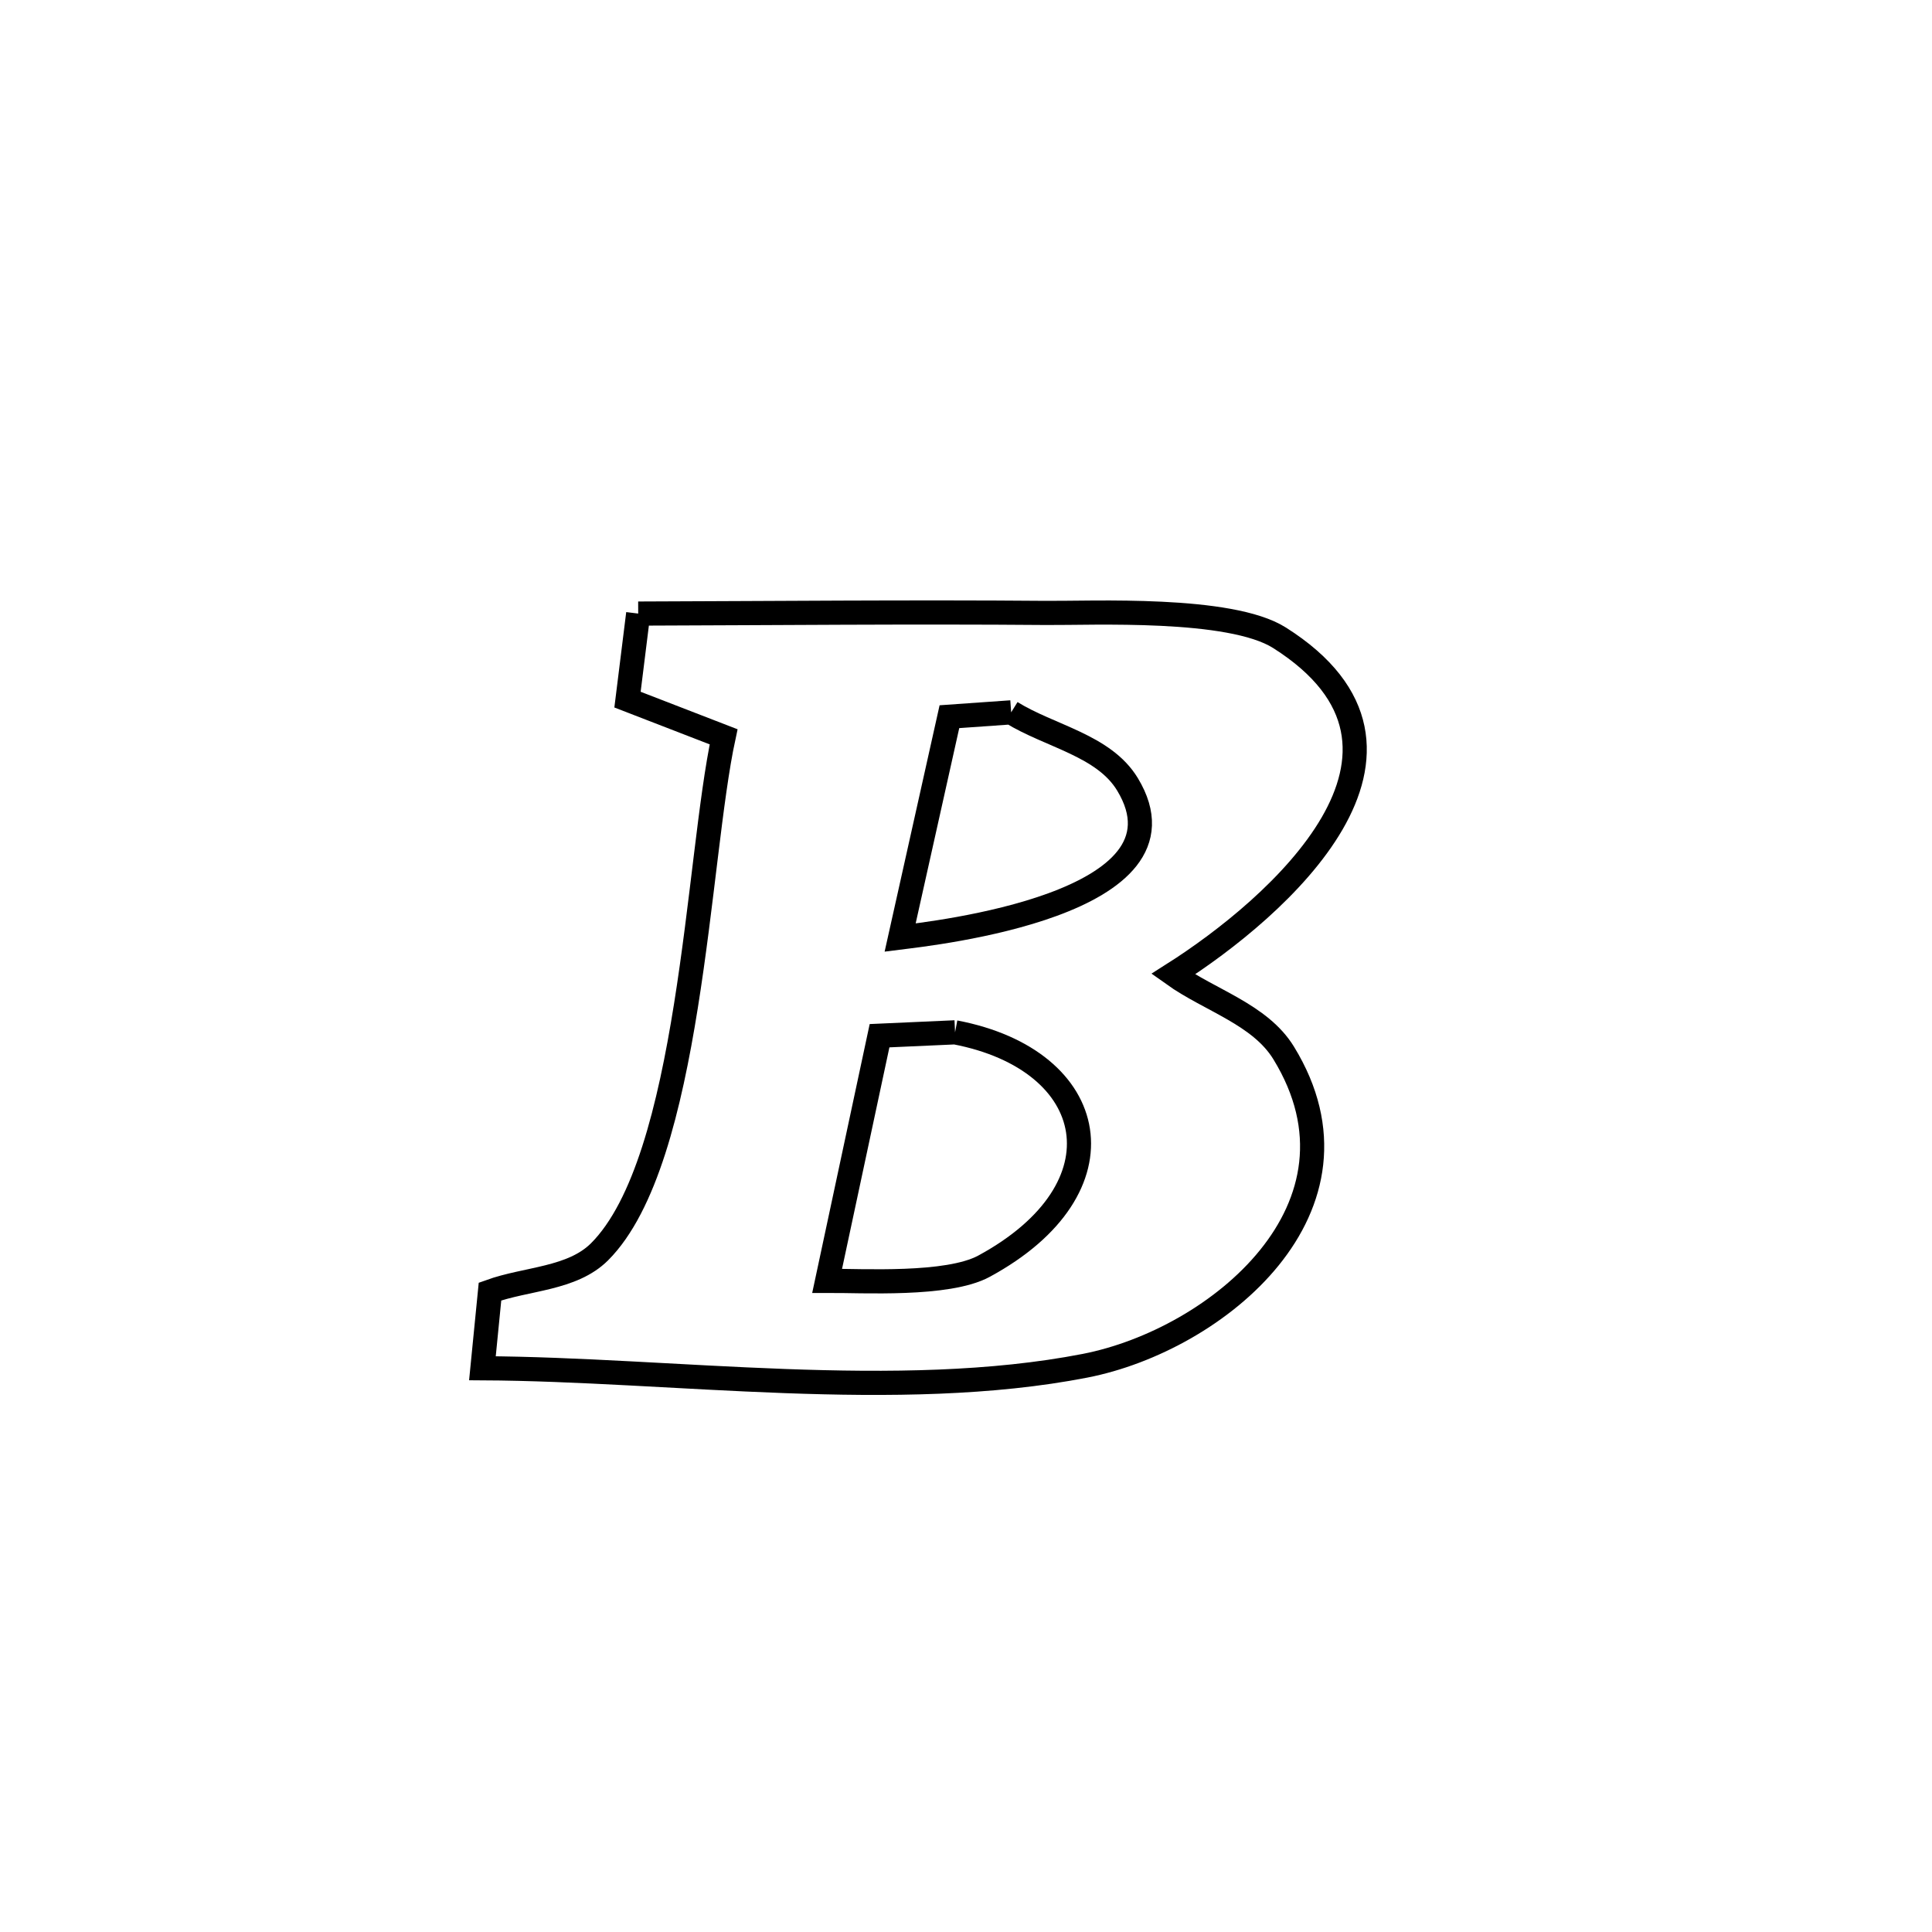 <svg xmlns="http://www.w3.org/2000/svg" viewBox="0.0 0.0 24.0 24.0" height="200px" width="200px"><path fill="none" stroke="black" stroke-width=".3" stroke-opacity="1.0"  filling="0" d="M7.928 7.622 L7.928 7.622 C9.617 7.617 11.307 7.6 12.996 7.614 C13.561 7.619 15.281 7.534 15.895 7.923 C18.106 9.323 15.865 11.282 14.573 12.102 L14.573 12.102 C15.03 12.428 15.652 12.601 15.946 13.08 C17.124 15 15.119 16.646 13.478 16.966 C12.317 17.192 11.036 17.203 9.75 17.156 C8.464 17.109 7.174 17.003 5.993 16.997 L5.993 16.997 C6.025 16.679 6.056 16.362 6.087 16.044 L6.087 16.044 C6.541 15.88 7.106 15.891 7.448 15.55 C8.583 14.415 8.66 10.674 8.989 9.153 L8.989 9.153 C8.591 8.999 8.193 8.845 7.795 8.691 L7.795 8.691 C7.839 8.335 7.884 7.978 7.928 7.622 L7.928 7.622"></path>
<path fill="none" stroke="black" stroke-width=".3" stroke-opacity="1.0"  filling="0" d="M12.561 8.849 L12.561 8.849 C13.042 9.147 13.712 9.258 14.006 9.743 C14.91 11.236 11.569 11.597 11.182 11.646 L11.182 11.646 C11.386 10.732 11.59 9.817 11.794 8.903 L11.794 8.903 C12.05 8.885 12.305 8.867 12.561 8.849 L12.561 8.849"></path>
<path fill="none" stroke="black" stroke-width=".3" stroke-opacity="1.0"  filling="0" d="M11.864 12.824 L11.864 12.824 C13.674 13.169 14.007 14.764 12.222 15.73 C11.77 15.974 10.706 15.909 10.275 15.911 L10.275 15.911 C10.492 14.896 10.709 13.881 10.926 12.866 L10.926 12.866 C11.239 12.852 11.551 12.838 11.864 12.824 L11.864 12.824"></path></svg>